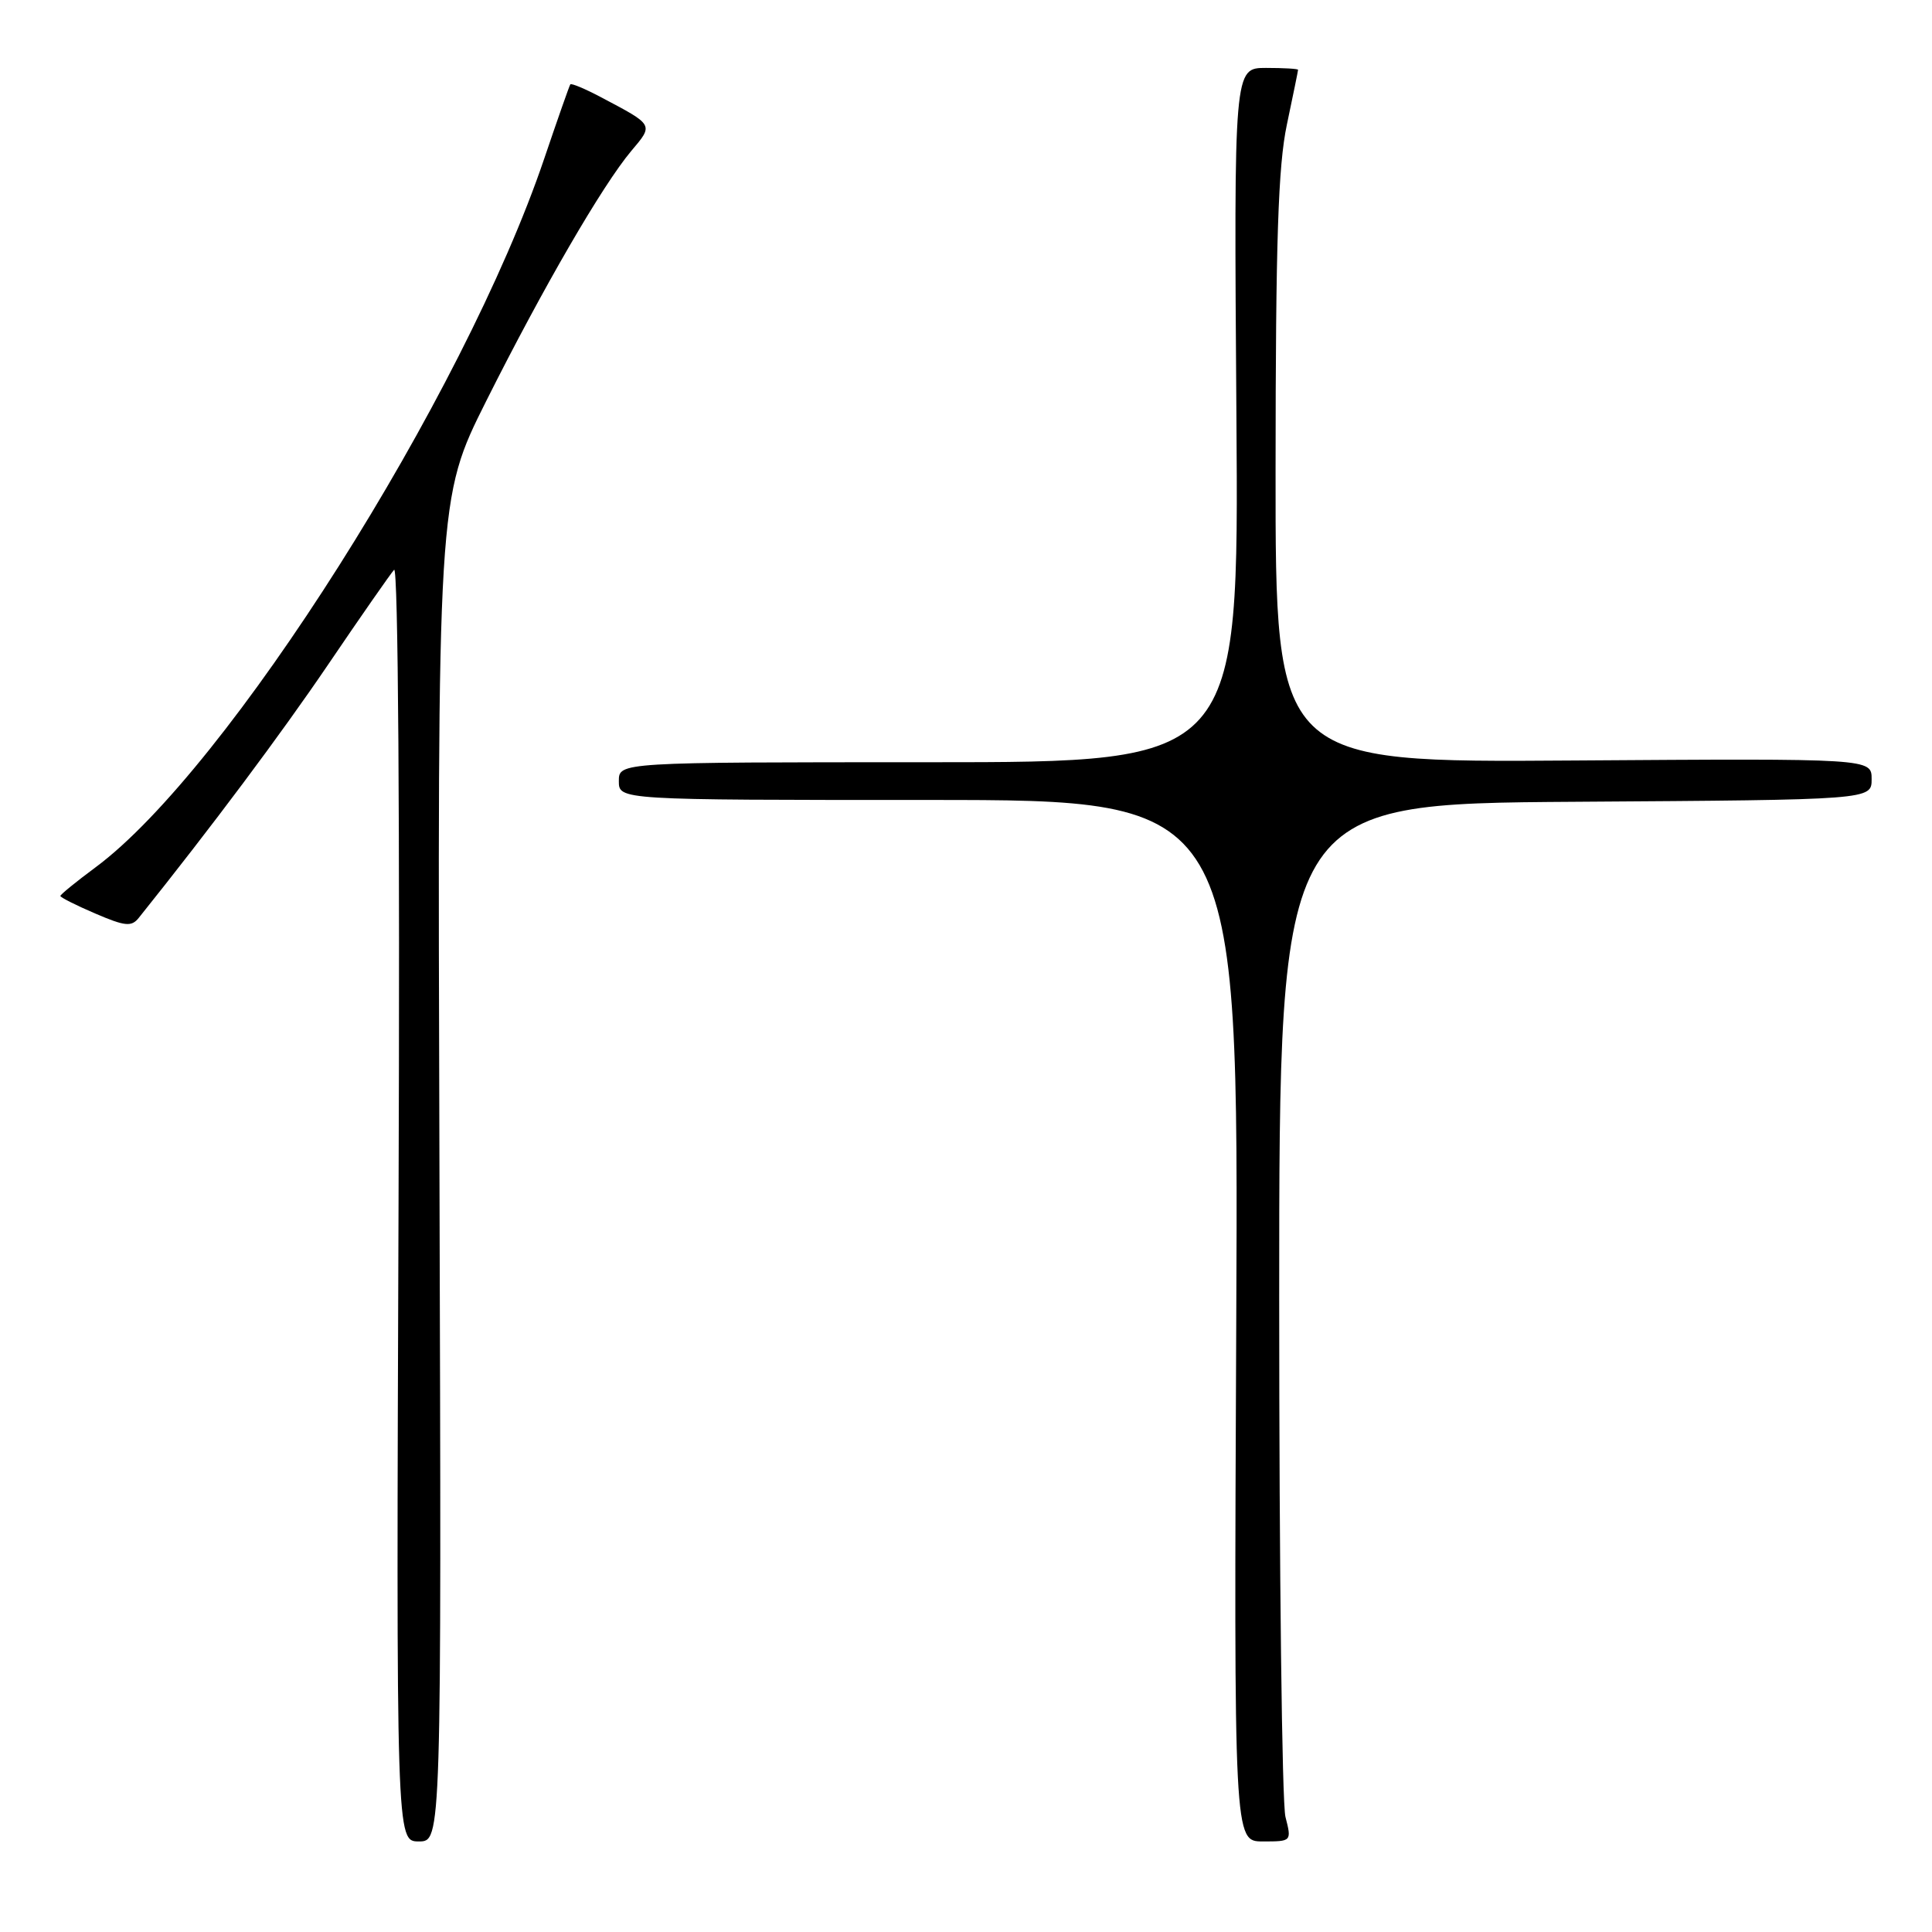 <?xml version="1.0" encoding="UTF-8" standalone="no"?>
<!DOCTYPE svg PUBLIC "-//W3C//DTD SVG 1.1//EN" "http://www.w3.org/Graphics/SVG/1.1/DTD/svg11.dtd" >
<svg xmlns="http://www.w3.org/2000/svg" xmlns:xlink="http://www.w3.org/1999/xlink" version="1.1" viewBox="0 0 256 256">
 <g >
 <path fill="currentColor"
d=" M 58.23 155.03 C 57.96 66.06 57.96 66.06 64.42 53.15 C 71.96 38.11 79.83 24.55 83.64 20.01 C 86.62 16.48 86.69 16.61 79.65 12.89 C 77.54 11.77 75.70 11.00 75.57 11.18 C 75.44 11.36 73.89 15.78 72.12 21.00 C 61.45 52.53 30.12 102.01 12.64 114.94 C 10.09 116.83 8.00 118.53 8.00 118.72 C 8.00 118.91 10.08 119.96 12.63 121.05 C 16.56 122.74 17.42 122.83 18.38 121.63 C 28.10 109.49 37.21 97.30 43.52 88.00 C 47.81 81.67 51.73 76.05 52.22 75.50 C 52.76 74.91 53.00 108.99 52.81 159.25 C 52.50 244.00 52.50 244.00 55.50 244.00 C 58.50 244.00 58.50 244.00 58.23 155.03 Z  M 170.33 240.75 C 169.87 238.96 169.50 208.03 169.50 172.00 C 169.50 106.50 169.50 106.50 208.75 106.24 C 248.00 105.98 248.00 105.98 248.00 103.24 C 248.00 100.50 248.00 100.50 208.50 100.77 C 169.00 101.05 169.00 101.05 169.02 62.27 C 169.03 31.88 169.36 21.99 170.52 16.50 C 171.33 12.65 172.00 9.39 172.00 9.25 C 172.00 9.11 170.09 9.00 167.75 9.00 C 163.50 9.00 163.50 9.00 163.83 55.00 C 164.16 101.00 164.16 101.00 123.08 101.00 C 82.00 101.00 82.00 101.00 82.00 103.50 C 82.00 106.00 82.00 106.00 123.06 106.00 C 164.12 106.00 164.12 106.00 163.81 175.00 C 163.50 244.00 163.50 244.00 167.33 244.00 C 171.15 244.00 171.16 244.00 170.33 240.75 Z "/>
</g>
</svg>